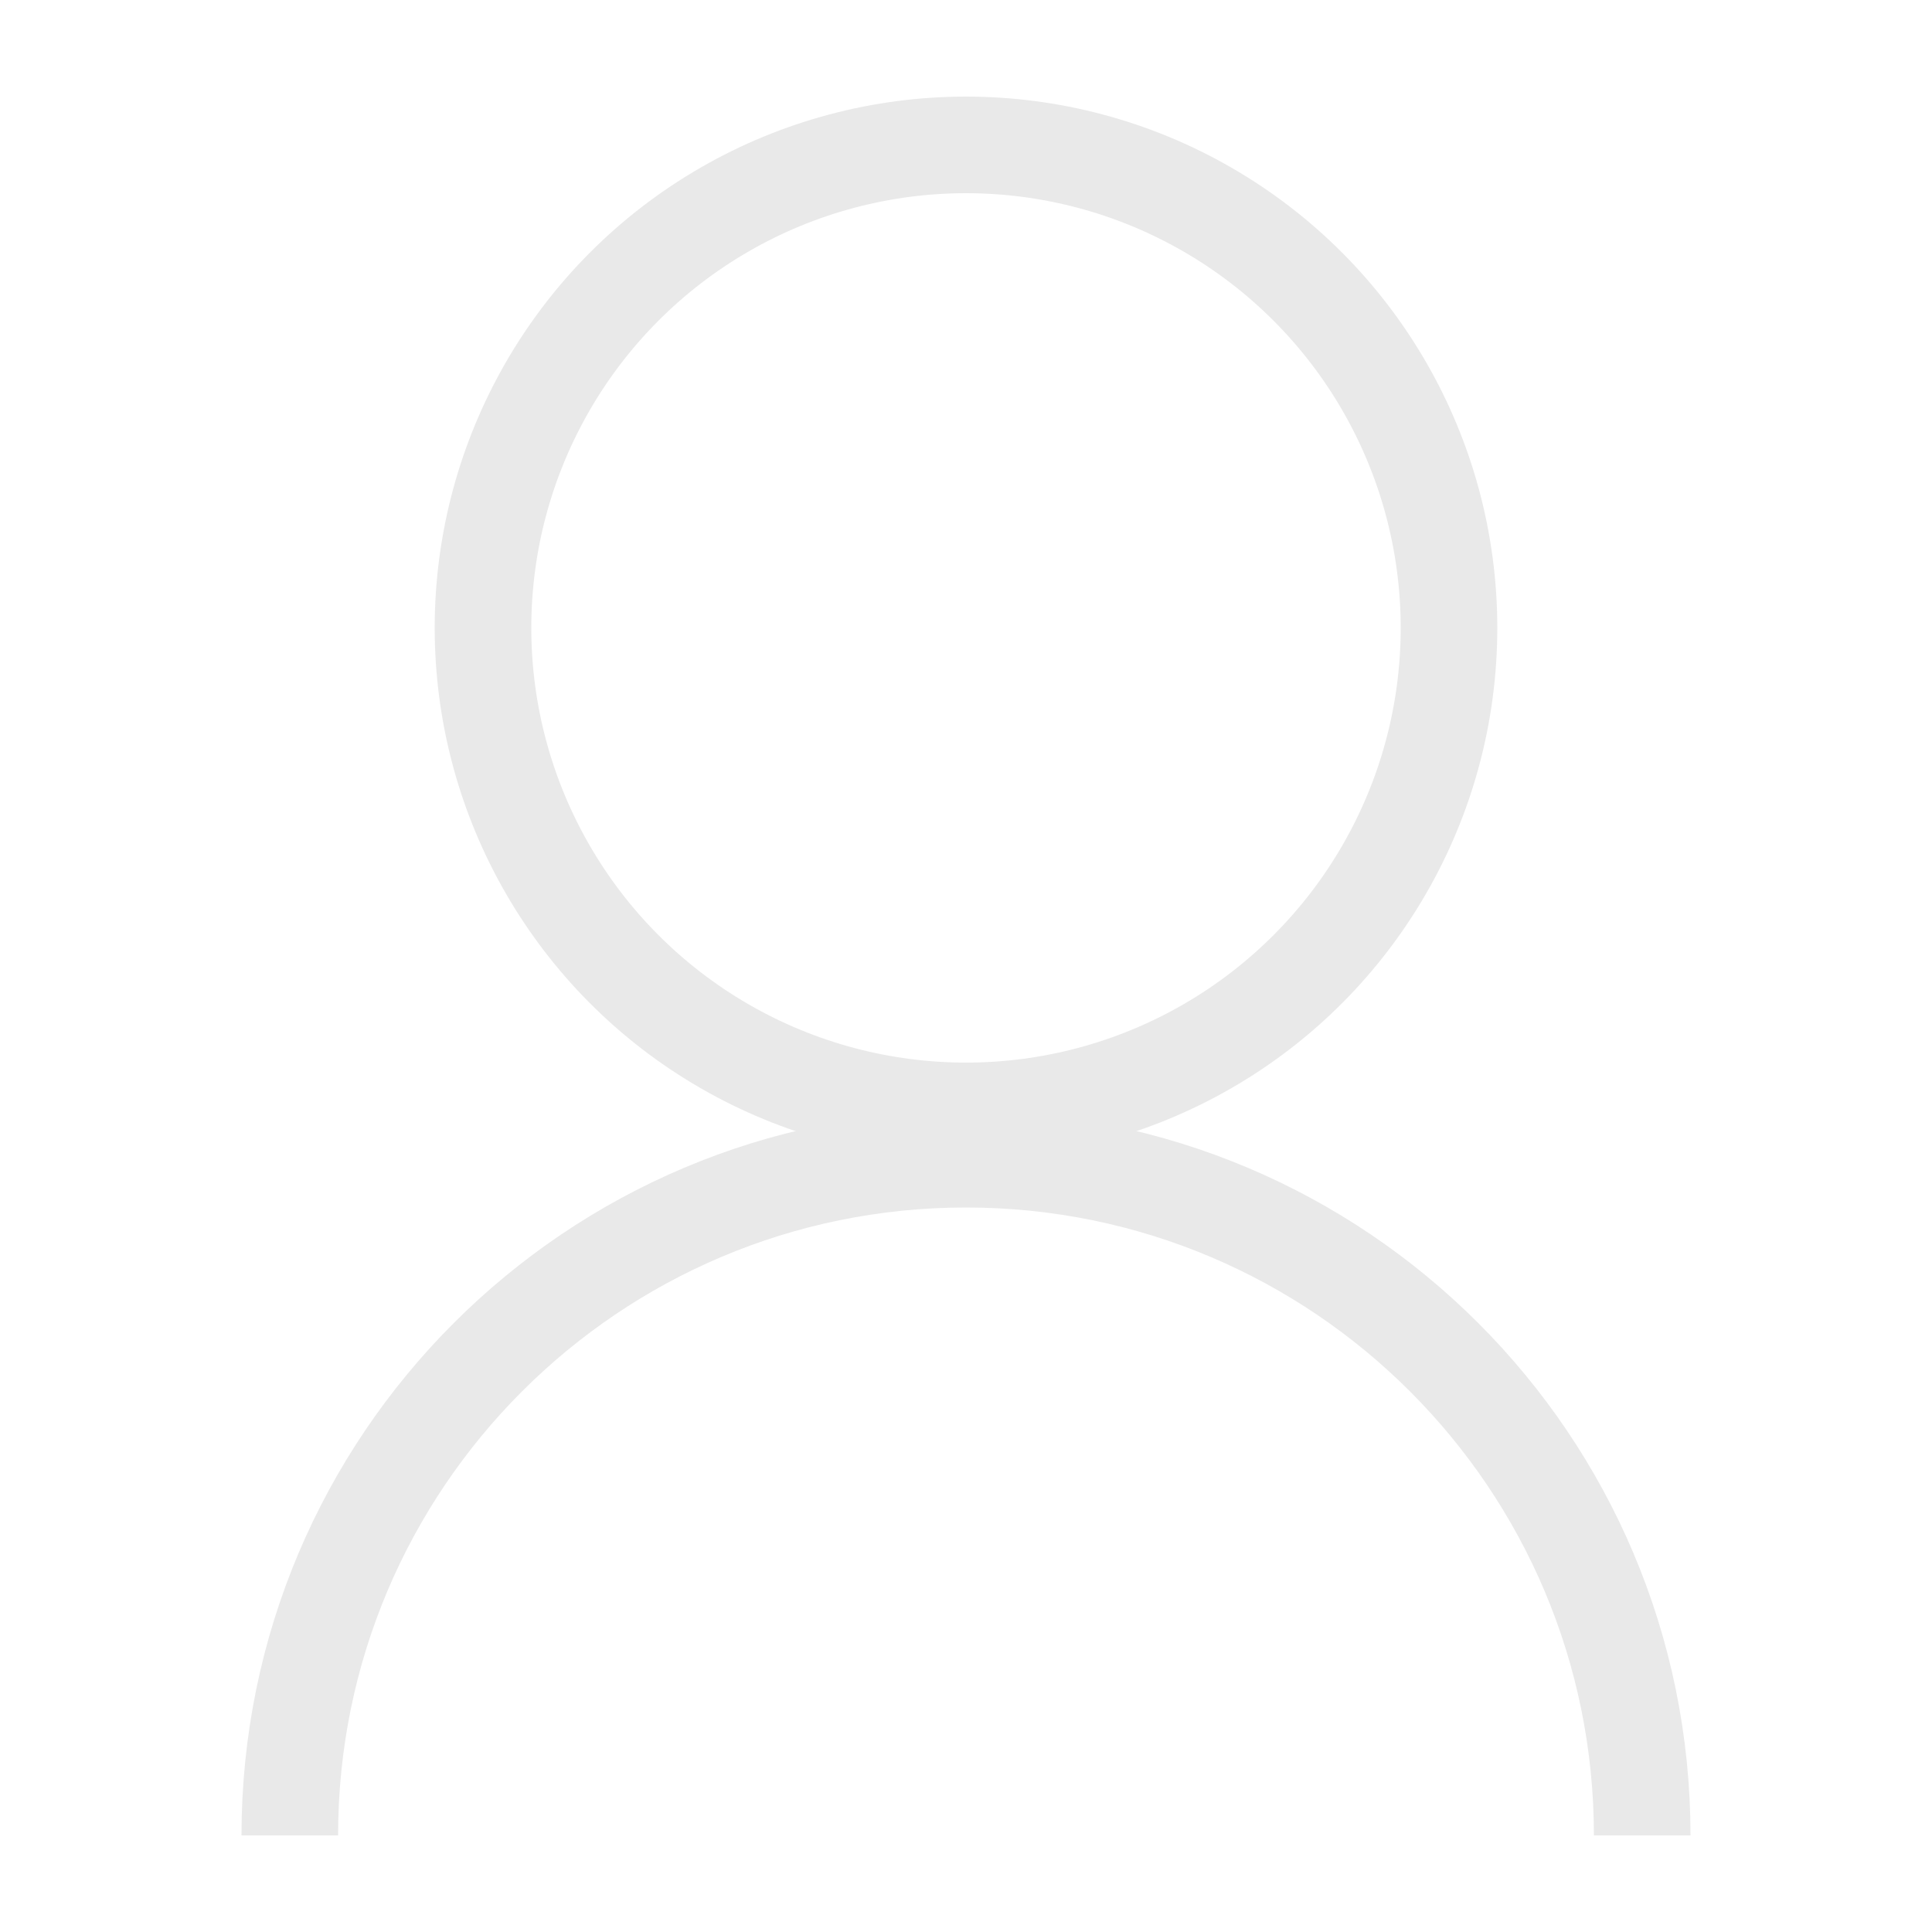 <svg width="20" height="20" viewBox="0 0 20 20" fill="none" xmlns="http://www.w3.org/2000/svg">
<circle cx="10" cy="6.5" r="5" stroke="#E9E9E9"/>
<path d="M17 19C17 15.134 13.866 12 10 12C6.134 12 3 15.134 3 19" stroke="#E9E9E9"/>
</svg>

